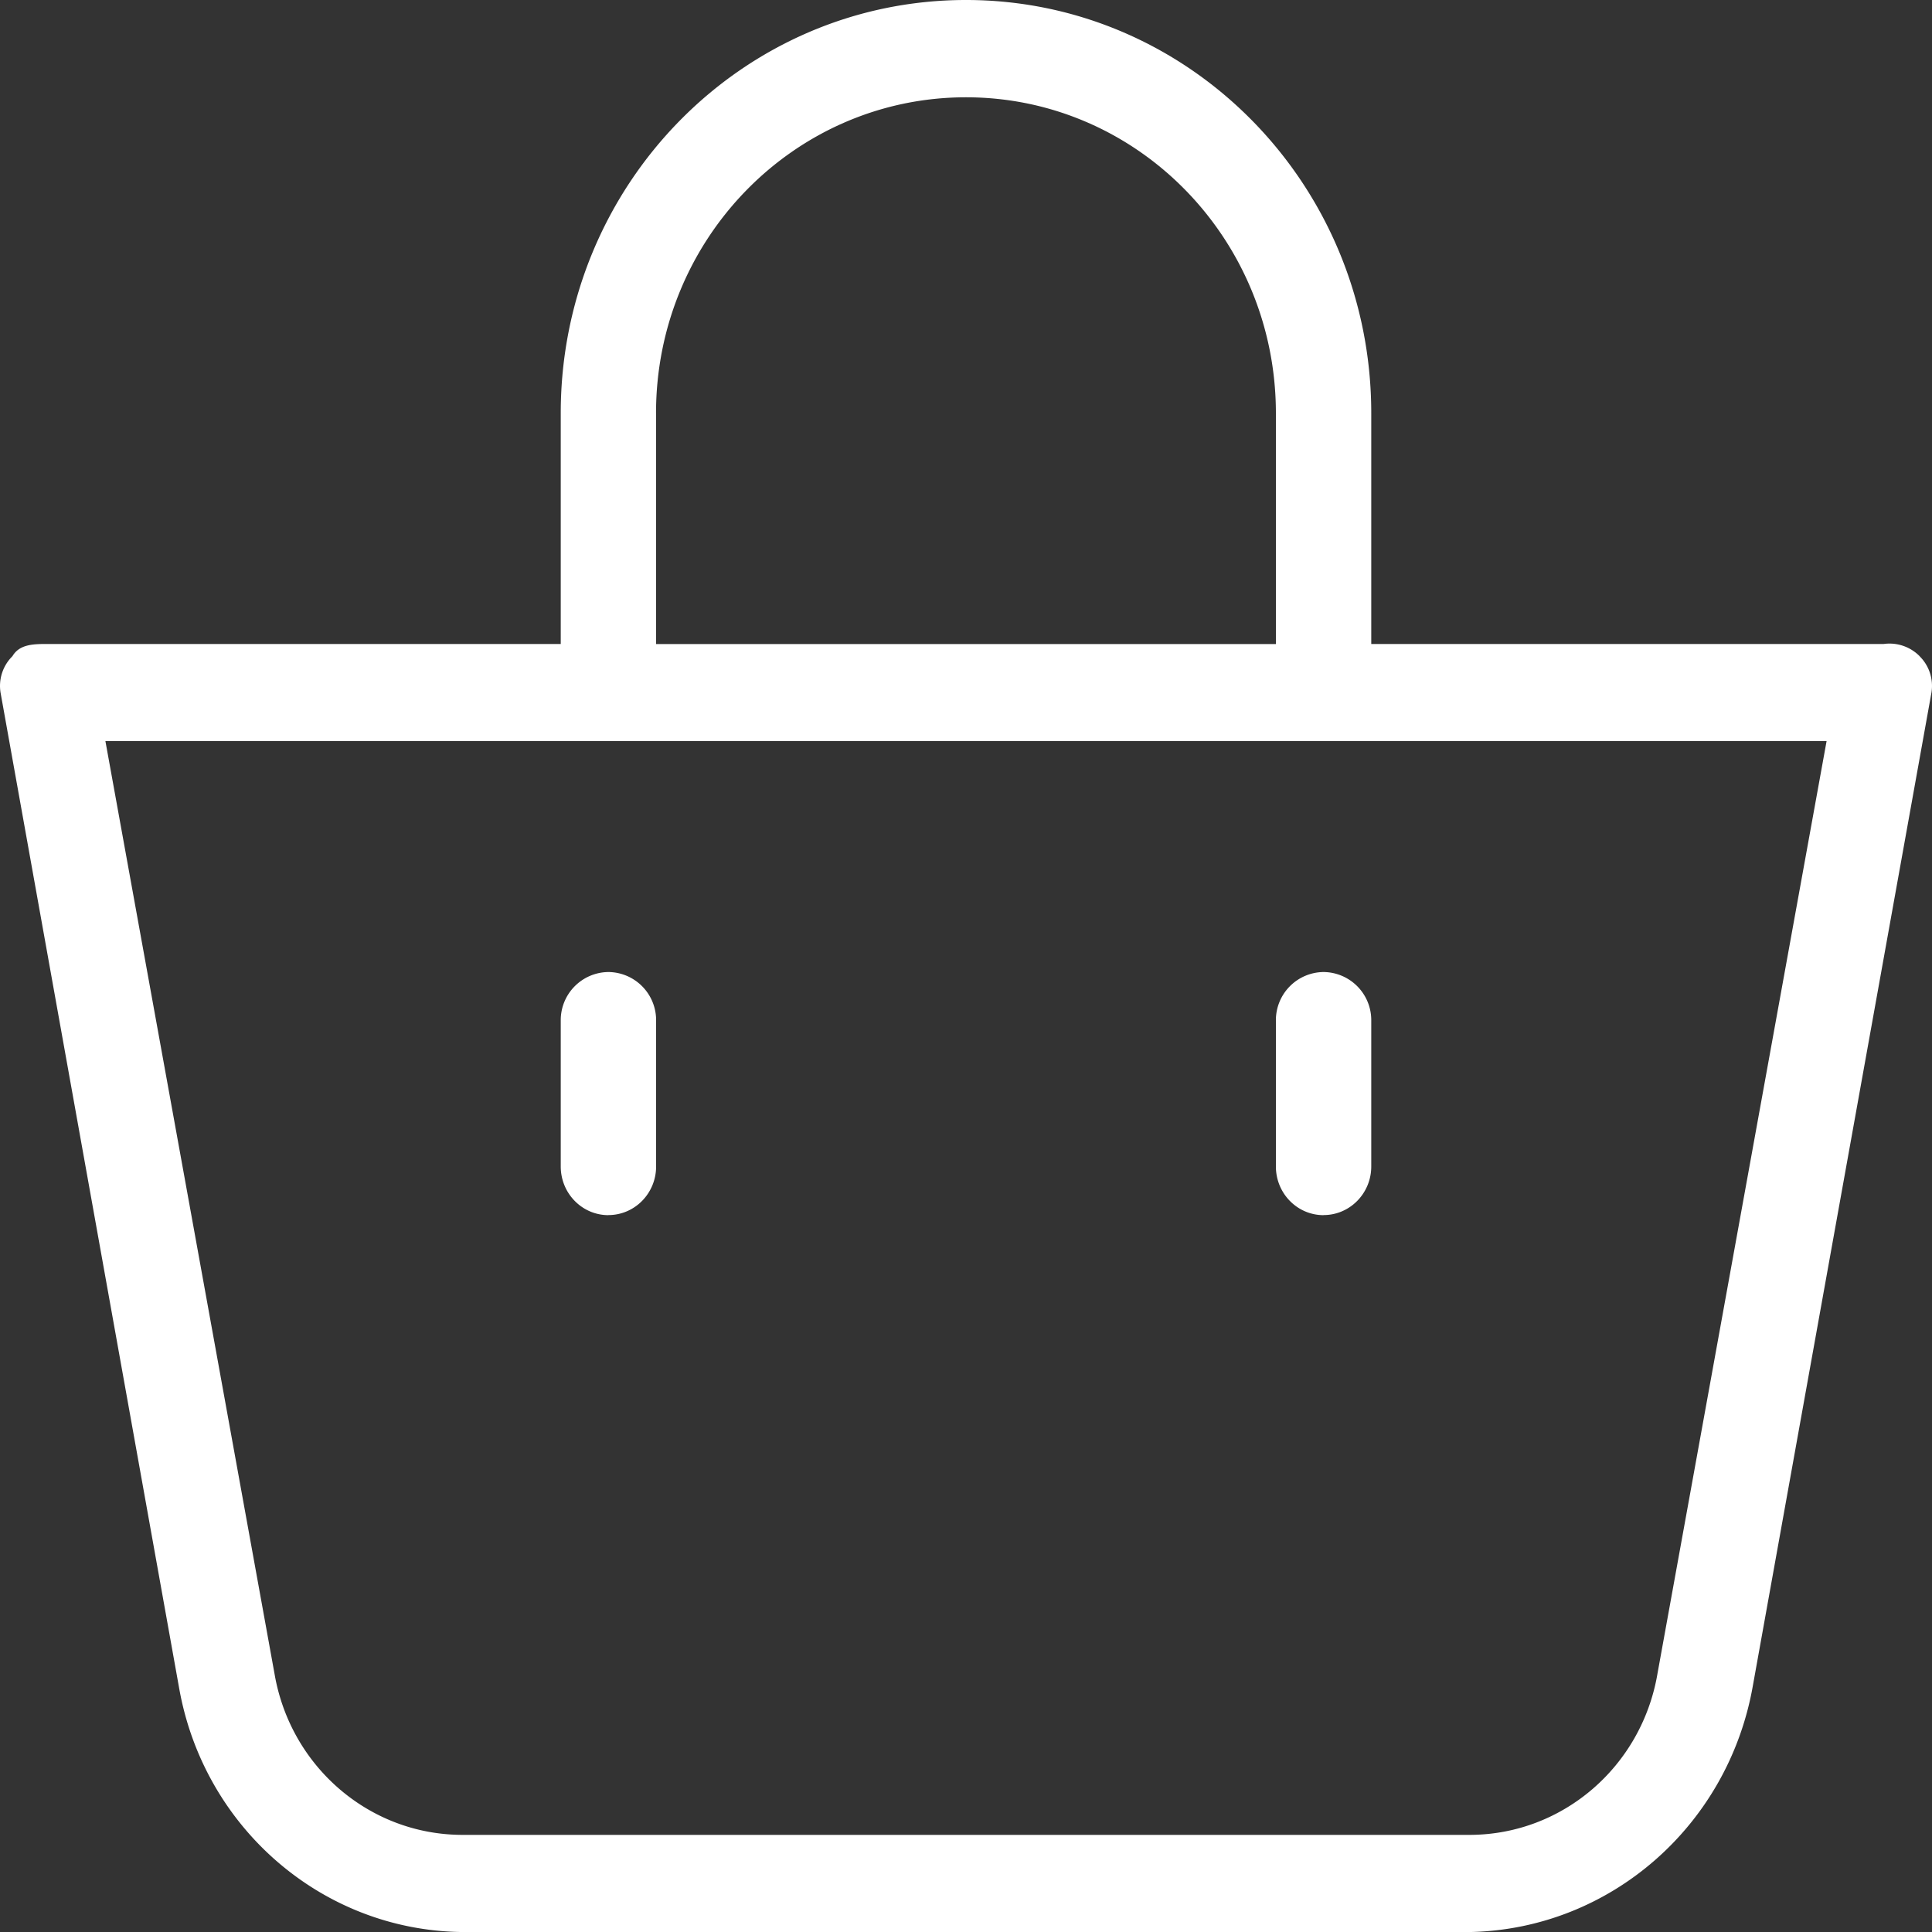 <svg width="25" height="25" fill="none" xmlns="http://www.w3.org/2000/svg"><rect width="100%" height="100%" fill="#333333" stroke="none"/><path d="M24.839 8.49a.548.548 0 00-.463-.157h-6.632V5.346C17.744 2.393 15.396 0 12.5 0S7.256 2.393 7.256 5.346v2.987H.624c-.185 0-.37 0-.463.158a.541.541 0 00-.154.471L2.32 21.855C2.644 23.654 4.167 24.97 5.96 25h13.08c1.798-.045 3.318-1.372 3.64-3.176l2.313-12.862a.54.54 0 00-.154-.471zM8.489 5.347c0-2.258 1.796-4.088 4.011-4.088s4.01 1.83 4.01 4.088v2.987H8.49V5.346zm12.957 16.32c-.208 1.192-1.219 2.064-2.406 2.076H5.96c-1.187-.012-2.198-.884-2.406-2.075L1.364 9.59h22.272l-2.19 12.076z" fill="#fff"/><path d="M17.127 15.723c.34 0 .617-.281.617-.629v-1.886a.623.623 0 00-.617-.63.623.623 0 00-.617.63v1.886c0 .348.276.63.617.63zm-9.254 0c.34 0 .617-.281.617-.629v-1.886a.623.623 0 00-.617-.63.623.623 0 00-.617.63v1.886c0 .348.276.63.617.63z" fill="#fff"/></svg>